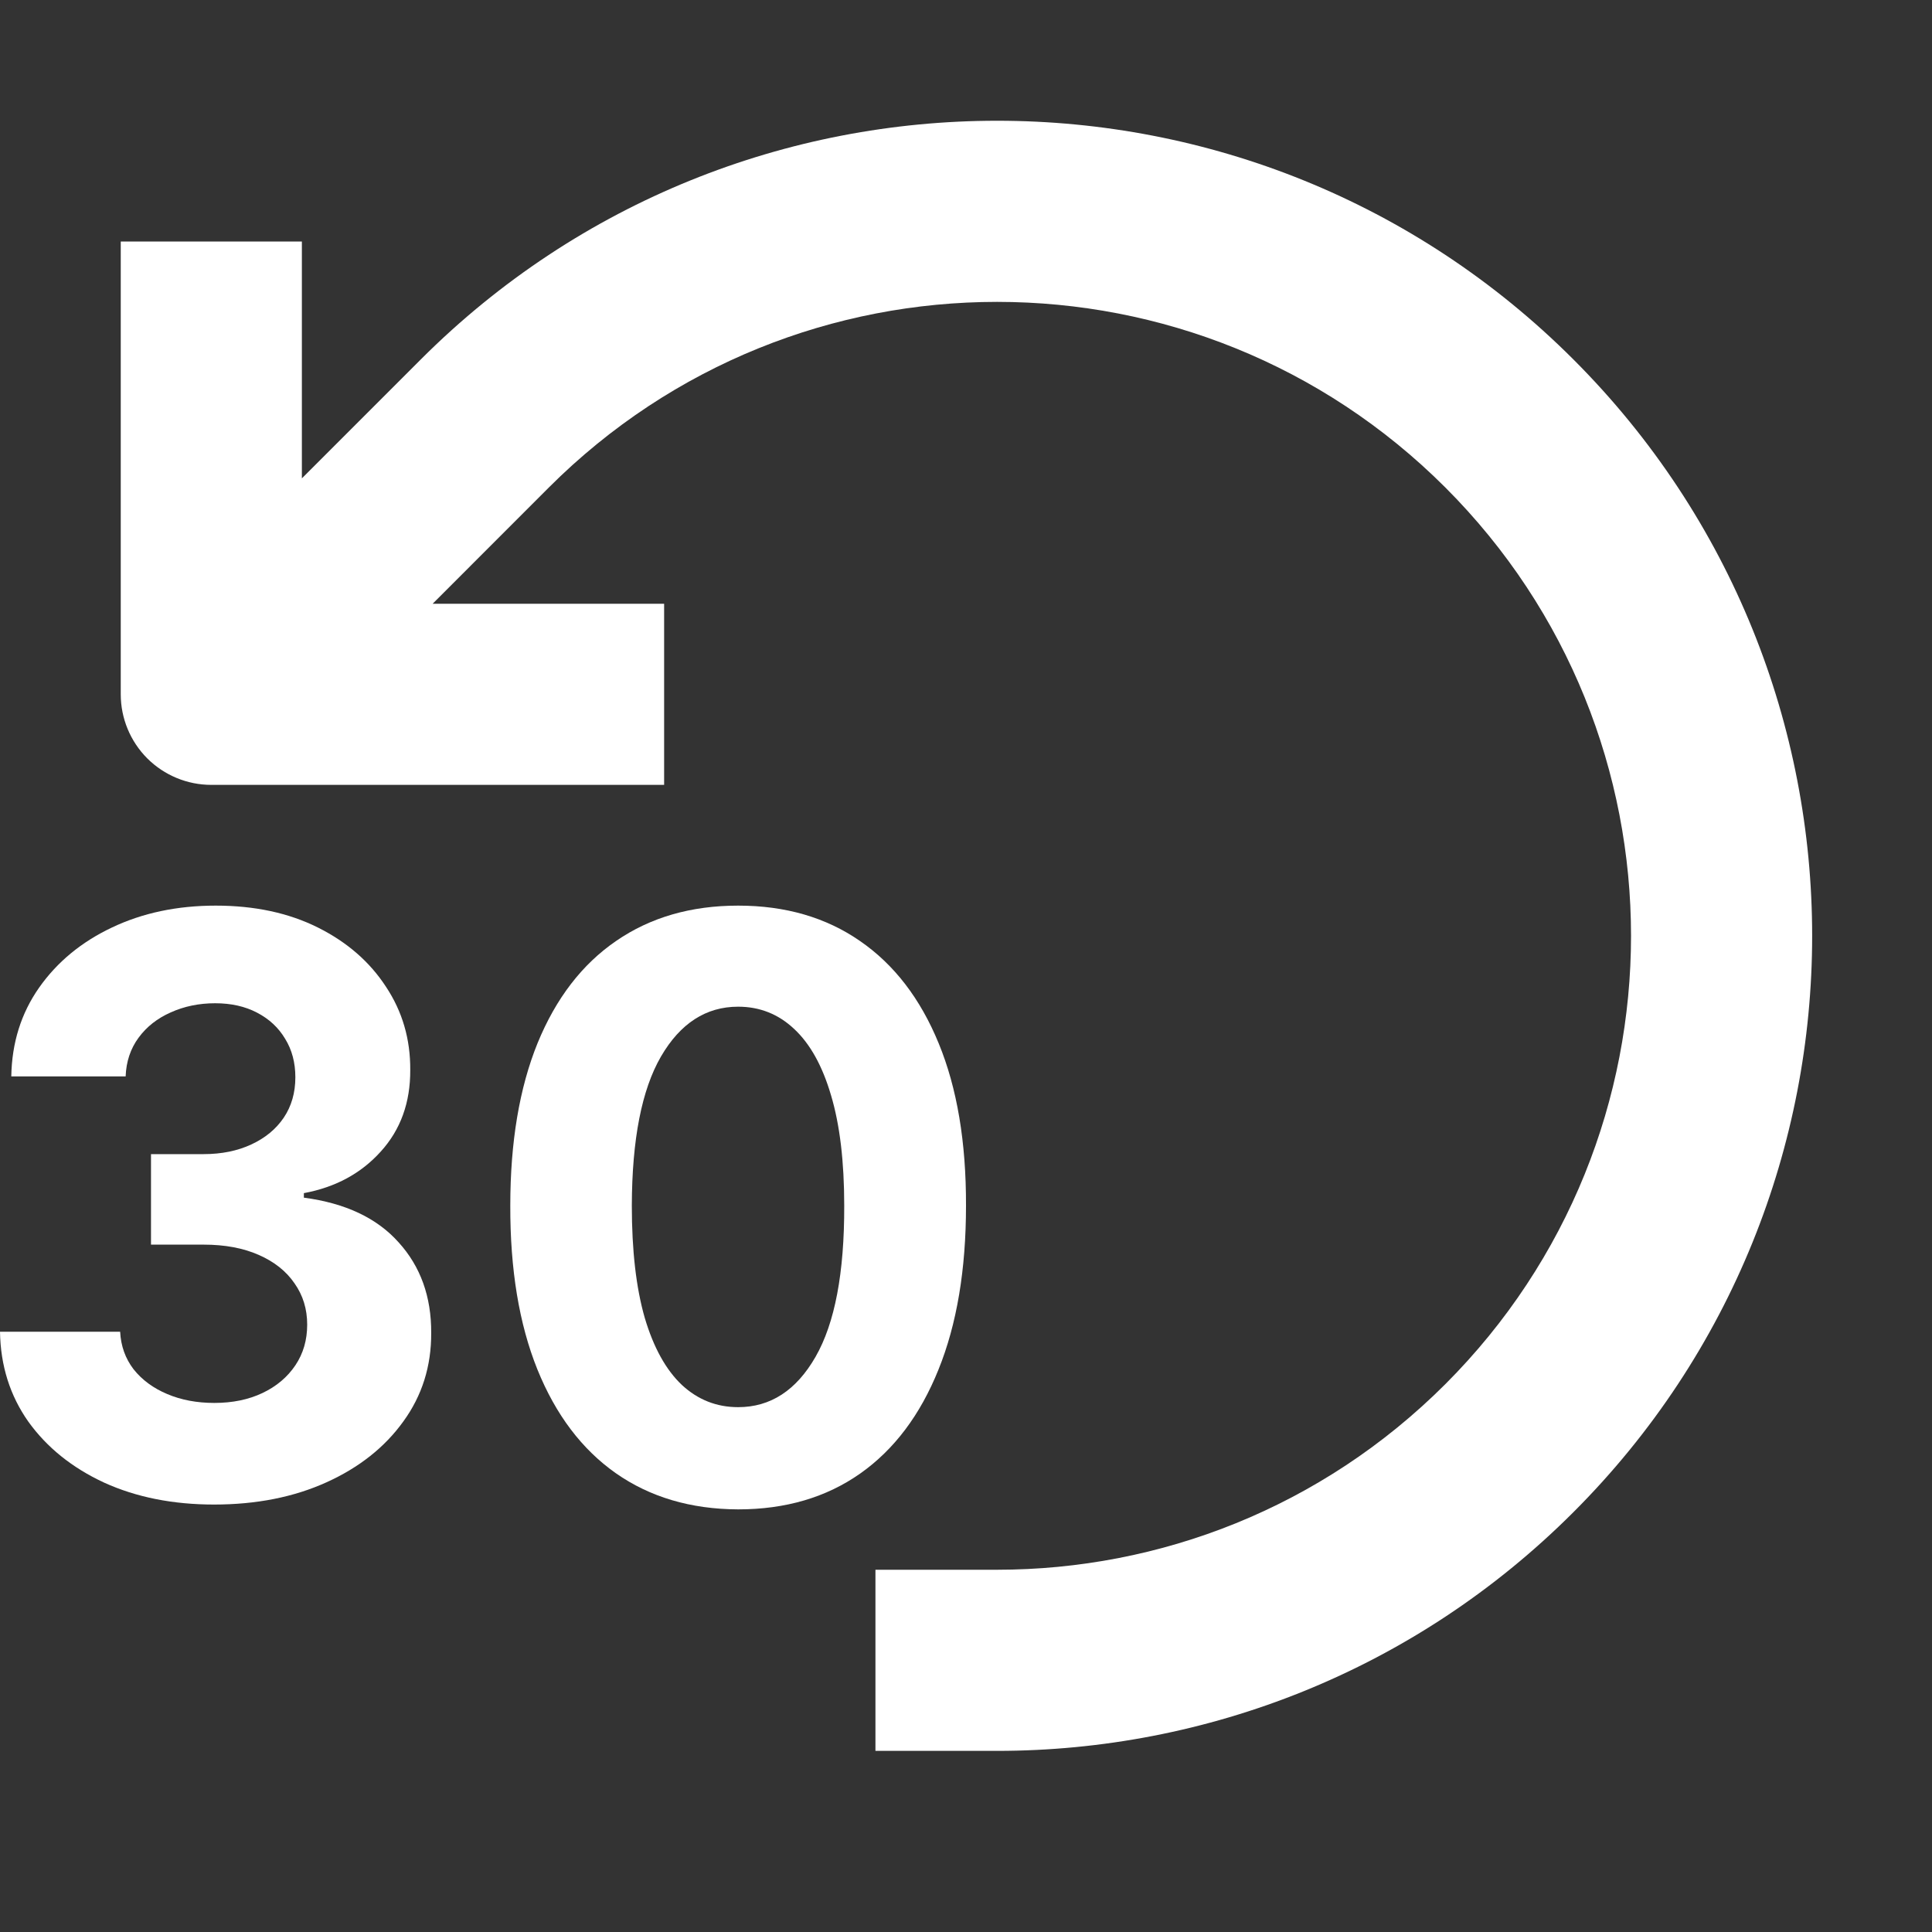 <svg width="32" height="32" viewBox="0 0 32 32" fill="none" xmlns="http://www.w3.org/2000/svg">
<rect x="0" y="0" width="32" height="32" fill="#333333" stroke="none"/>
<path d="M3.546 24.92C2.864 24.92 2.257 24.799 1.725 24.557C1.196 24.312 0.777 23.975 0.47 23.548C0.166 23.117 0.009 22.621 0 22.058H1.99C2.002 22.294 2.076 22.501 2.213 22.68C2.353 22.856 2.539 22.993 2.77 23.09C3.001 23.188 3.261 23.237 3.55 23.237C3.851 23.237 4.118 23.182 4.349 23.072C4.58 22.962 4.761 22.809 4.892 22.614C5.023 22.419 5.088 22.195 5.088 21.94C5.088 21.682 5.018 21.454 4.878 21.256C4.741 21.055 4.543 20.898 4.285 20.785C4.029 20.672 3.725 20.615 3.372 20.615H2.501V19.116H3.372C3.67 19.116 3.934 19.062 4.162 18.956C4.393 18.849 4.572 18.701 4.7 18.512C4.828 18.321 4.892 18.098 4.892 17.843C4.892 17.601 4.836 17.389 4.723 17.206C4.613 17.021 4.458 16.877 4.258 16.773C4.06 16.669 3.829 16.617 3.564 16.617C3.296 16.617 3.051 16.668 2.829 16.768C2.607 16.866 2.429 17.005 2.295 17.188C2.161 17.37 2.09 17.584 2.081 17.829H0.187C0.196 17.273 0.35 16.782 0.648 16.358C0.946 15.934 1.348 15.602 1.853 15.363C2.361 15.121 2.934 15 3.573 15C4.218 15 4.782 15.121 5.266 15.363C5.75 15.605 6.125 15.932 6.393 16.344C6.664 16.752 6.798 17.211 6.795 17.72C6.798 18.261 6.635 18.712 6.306 19.074C5.981 19.435 5.557 19.665 5.033 19.762V19.837C5.721 19.928 6.244 20.175 6.603 20.578C6.965 20.977 7.145 21.477 7.142 22.077C7.145 22.627 6.991 23.116 6.681 23.543C6.373 23.971 5.949 24.307 5.407 24.552C4.866 24.797 4.245 24.92 3.546 24.92Z" fill="white"/>
<path d="M12.226 25C11.441 24.997 10.766 24.797 10.2 24.401C9.637 24.005 9.204 23.432 8.9 22.68C8.598 21.929 8.449 21.026 8.452 19.969C8.452 18.916 8.603 18.019 8.904 17.277C9.208 16.535 9.642 15.971 10.205 15.585C10.771 15.195 11.444 15 12.226 15C13.008 15 13.68 15.195 14.243 15.585C14.809 15.974 15.244 16.54 15.548 17.282C15.852 18.021 16.003 18.916 16 19.969C16 21.029 15.848 21.934 15.544 22.685C15.242 23.436 14.81 24.01 14.248 24.406C13.685 24.802 13.011 25 12.226 25ZM12.226 23.307C12.762 23.307 13.189 23.029 13.508 22.473C13.828 21.916 13.986 21.082 13.983 19.969C13.983 19.237 13.91 18.627 13.764 18.14C13.621 17.653 13.417 17.287 13.152 17.041C12.891 16.796 12.582 16.674 12.226 16.674C11.694 16.674 11.268 16.949 10.948 17.499C10.629 18.049 10.468 18.872 10.465 19.969C10.465 20.711 10.536 21.33 10.679 21.827C10.825 22.32 11.031 22.691 11.295 22.94C11.56 23.185 11.87 23.307 12.226 23.307Z" fill="white"/>
<path fill-rule="evenodd" clip-rule="evenodd" d="M6.969 5.954C12.241 0.682 20.789 0.682 26.061 5.954C31.333 11.226 31.333 19.774 26.061 25.046C23.425 27.682 19.968 29 16.515 29H14.5V26H16.515C19.204 26 21.889 24.975 23.94 22.925C28.04 18.824 28.04 12.176 23.94 8.075C19.839 3.975 13.191 3.975 9.09 8.075L7.166 10H11V13H3.5C3.102 13 2.721 12.842 2.439 12.561C2.158 12.279 2 11.898 2 11.5V4H5V7.923L6.969 5.954Z" fill="white"/>
</svg>

